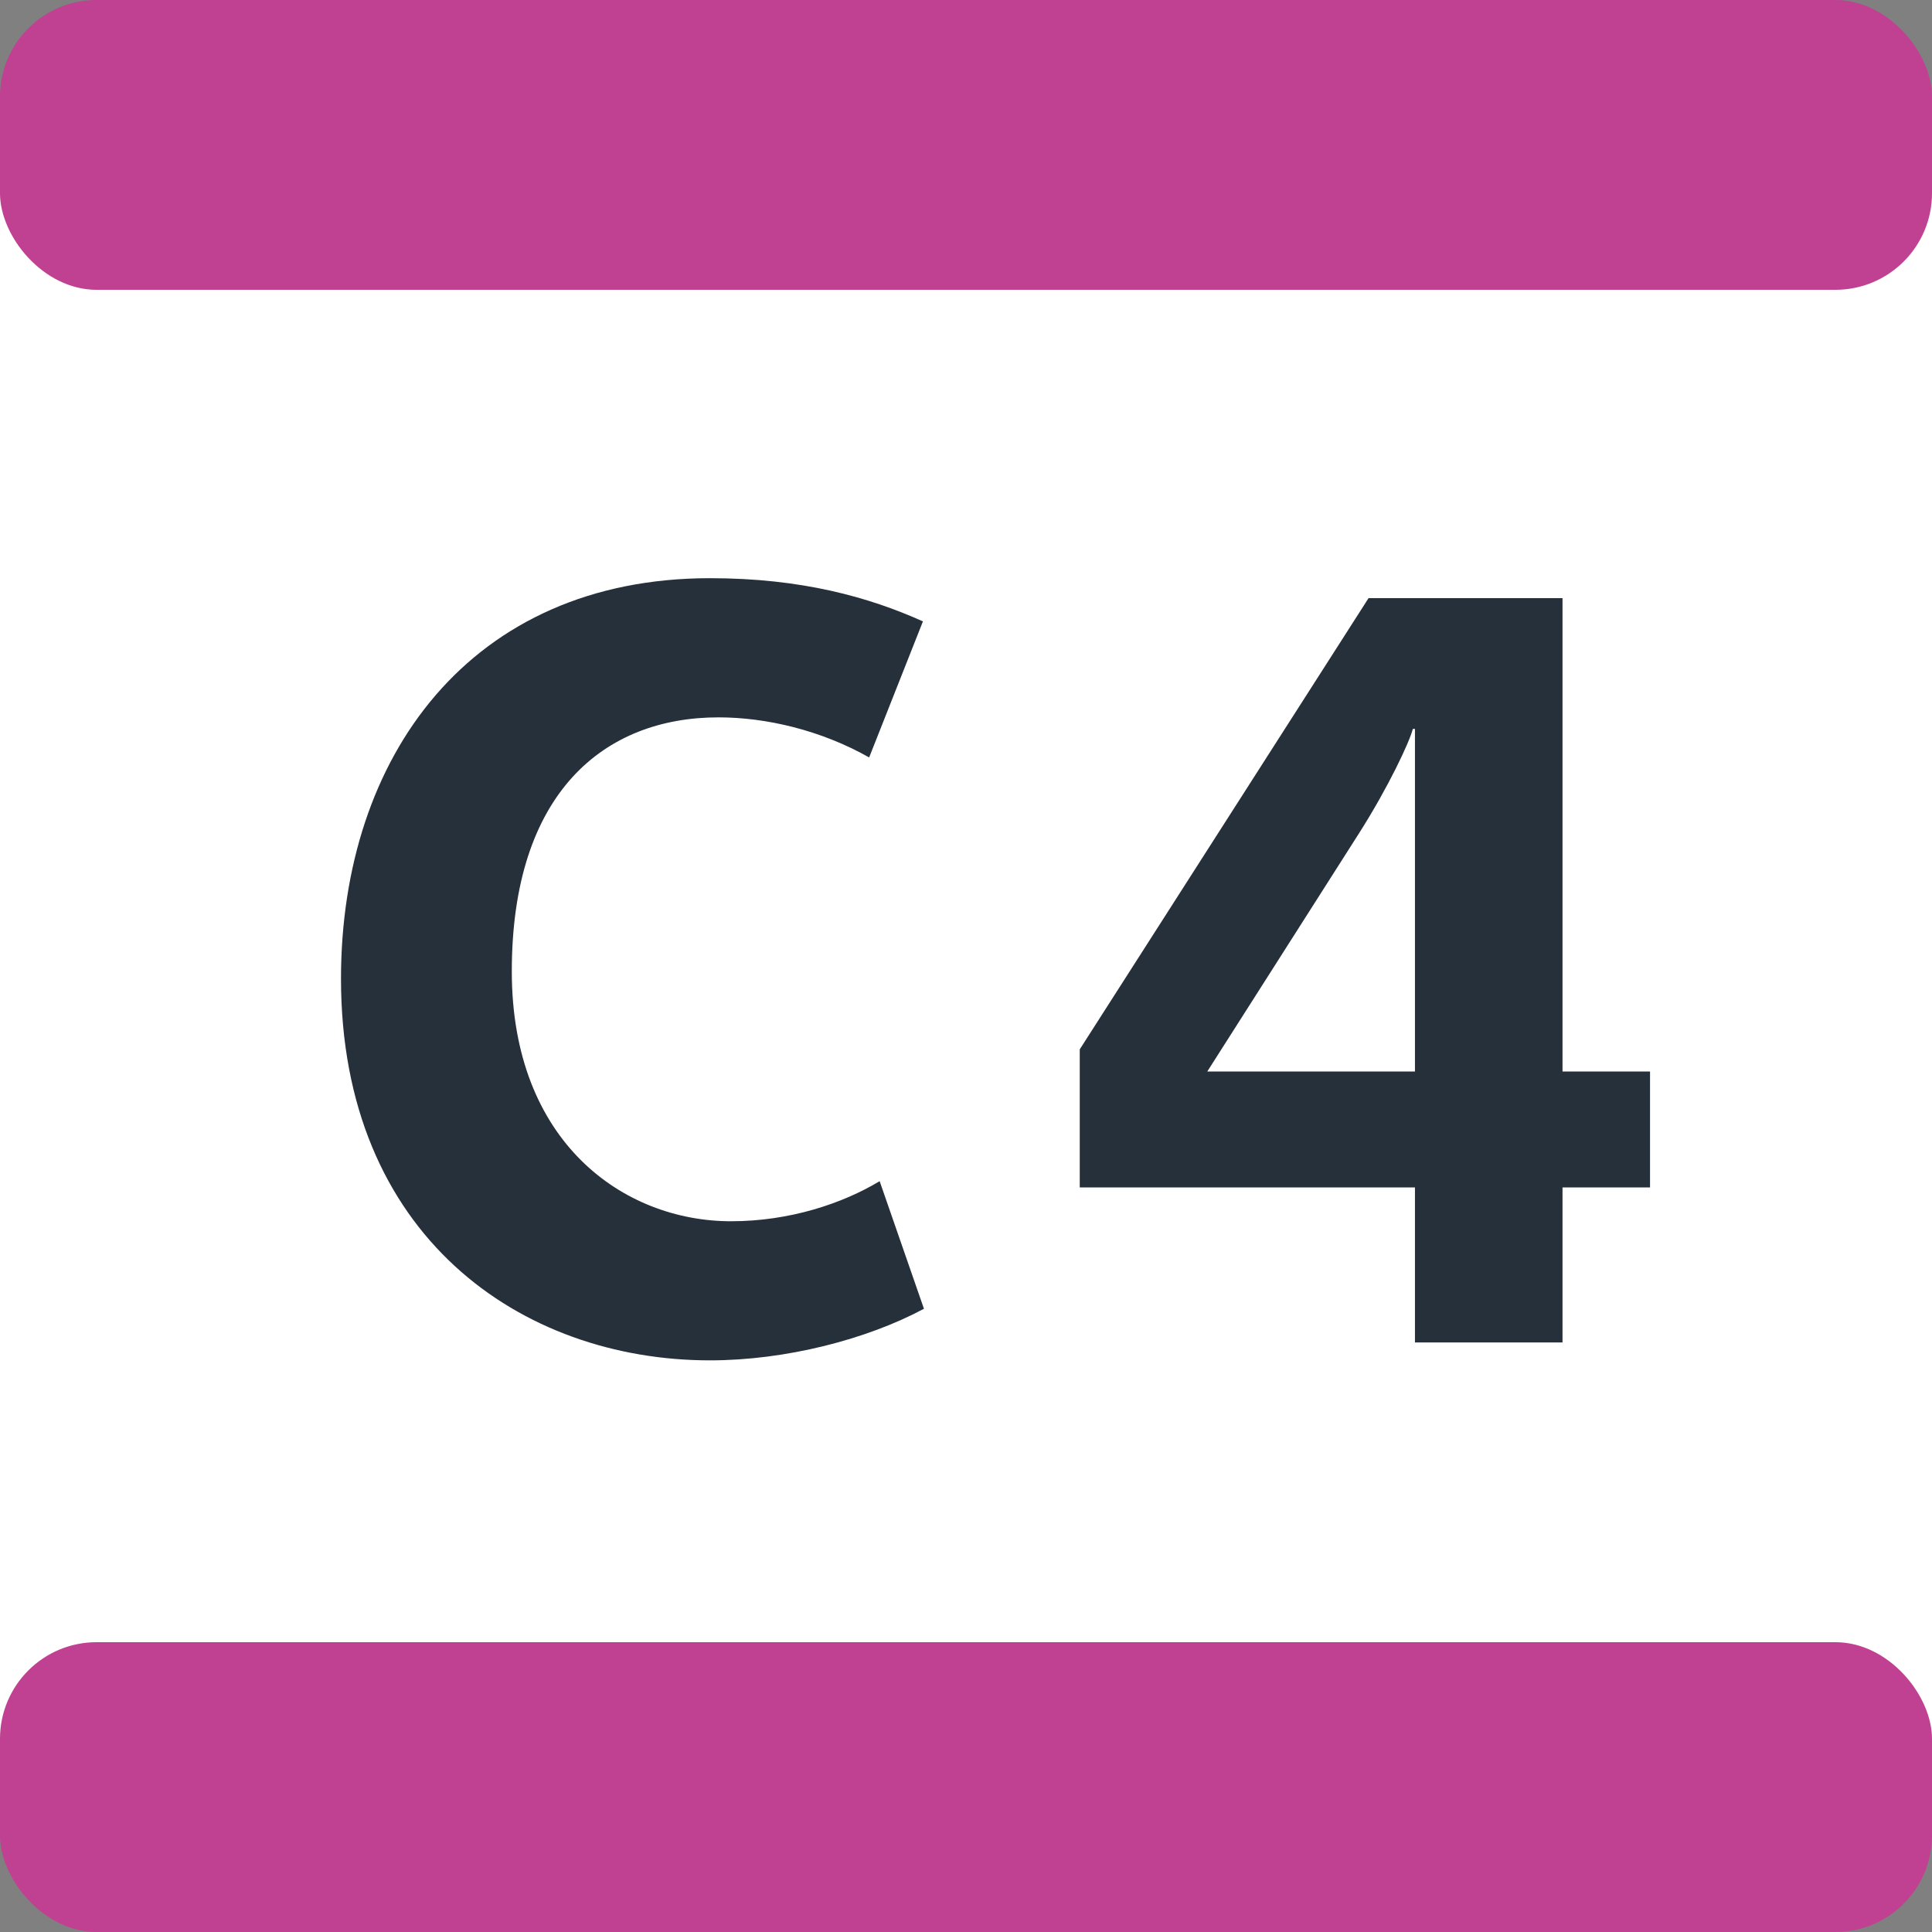 <?xml version="1.0" encoding="UTF-8"?>
<svg xmlns="http://www.w3.org/2000/svg" width="250px" height="250px" viewBox="0 0 283.46 283.46">
	<rect x="0" y="0" width="283.46" height="283.46" fill="#808080" stroke="none"/>
	<title>Paris transit icons - Câble C4</title>
	<path fill="#FFF" d="M0,28.35h283.46v226.76H0z"/>
	<rect fill="#C04191" width="283.46" height="42.52" rx="14.17"/>
	<rect fill="#C04191" width="283.46" height="42.52" rx="14.17" y="240.94"/>
	<path fill="#25303B" d="M104.17,199.59c-27.69,0-54.14-18.25-54.14-55.99c0-32.63,19.03-58.77,54.14-58.77c13.45,0,23.35,2.79,31.24,6.34l-7.89,19.96c-7.11-4.02-15.15-5.88-22.11-5.88c-16.71,0-30.32,10.98-30.32,37.27c0,25.06,16.4,36.66,32.17,36.66c8.66,0,16.4-2.63,21.8-5.88l6.5,18.72C127.2,196.5,115.3,199.59,104.17,199.59zM229.25,174.22v22.74H207.6v-22.74h-49.18v-20.26l42.37-66.2h28.46v69.45h12.84v17.01H229.25zM207.6,106.94h-0.31c-0.46,1.86-3.56,8.51-7.89,15.31l-22.27,34.96h30.47V106.94z"/>
</svg>